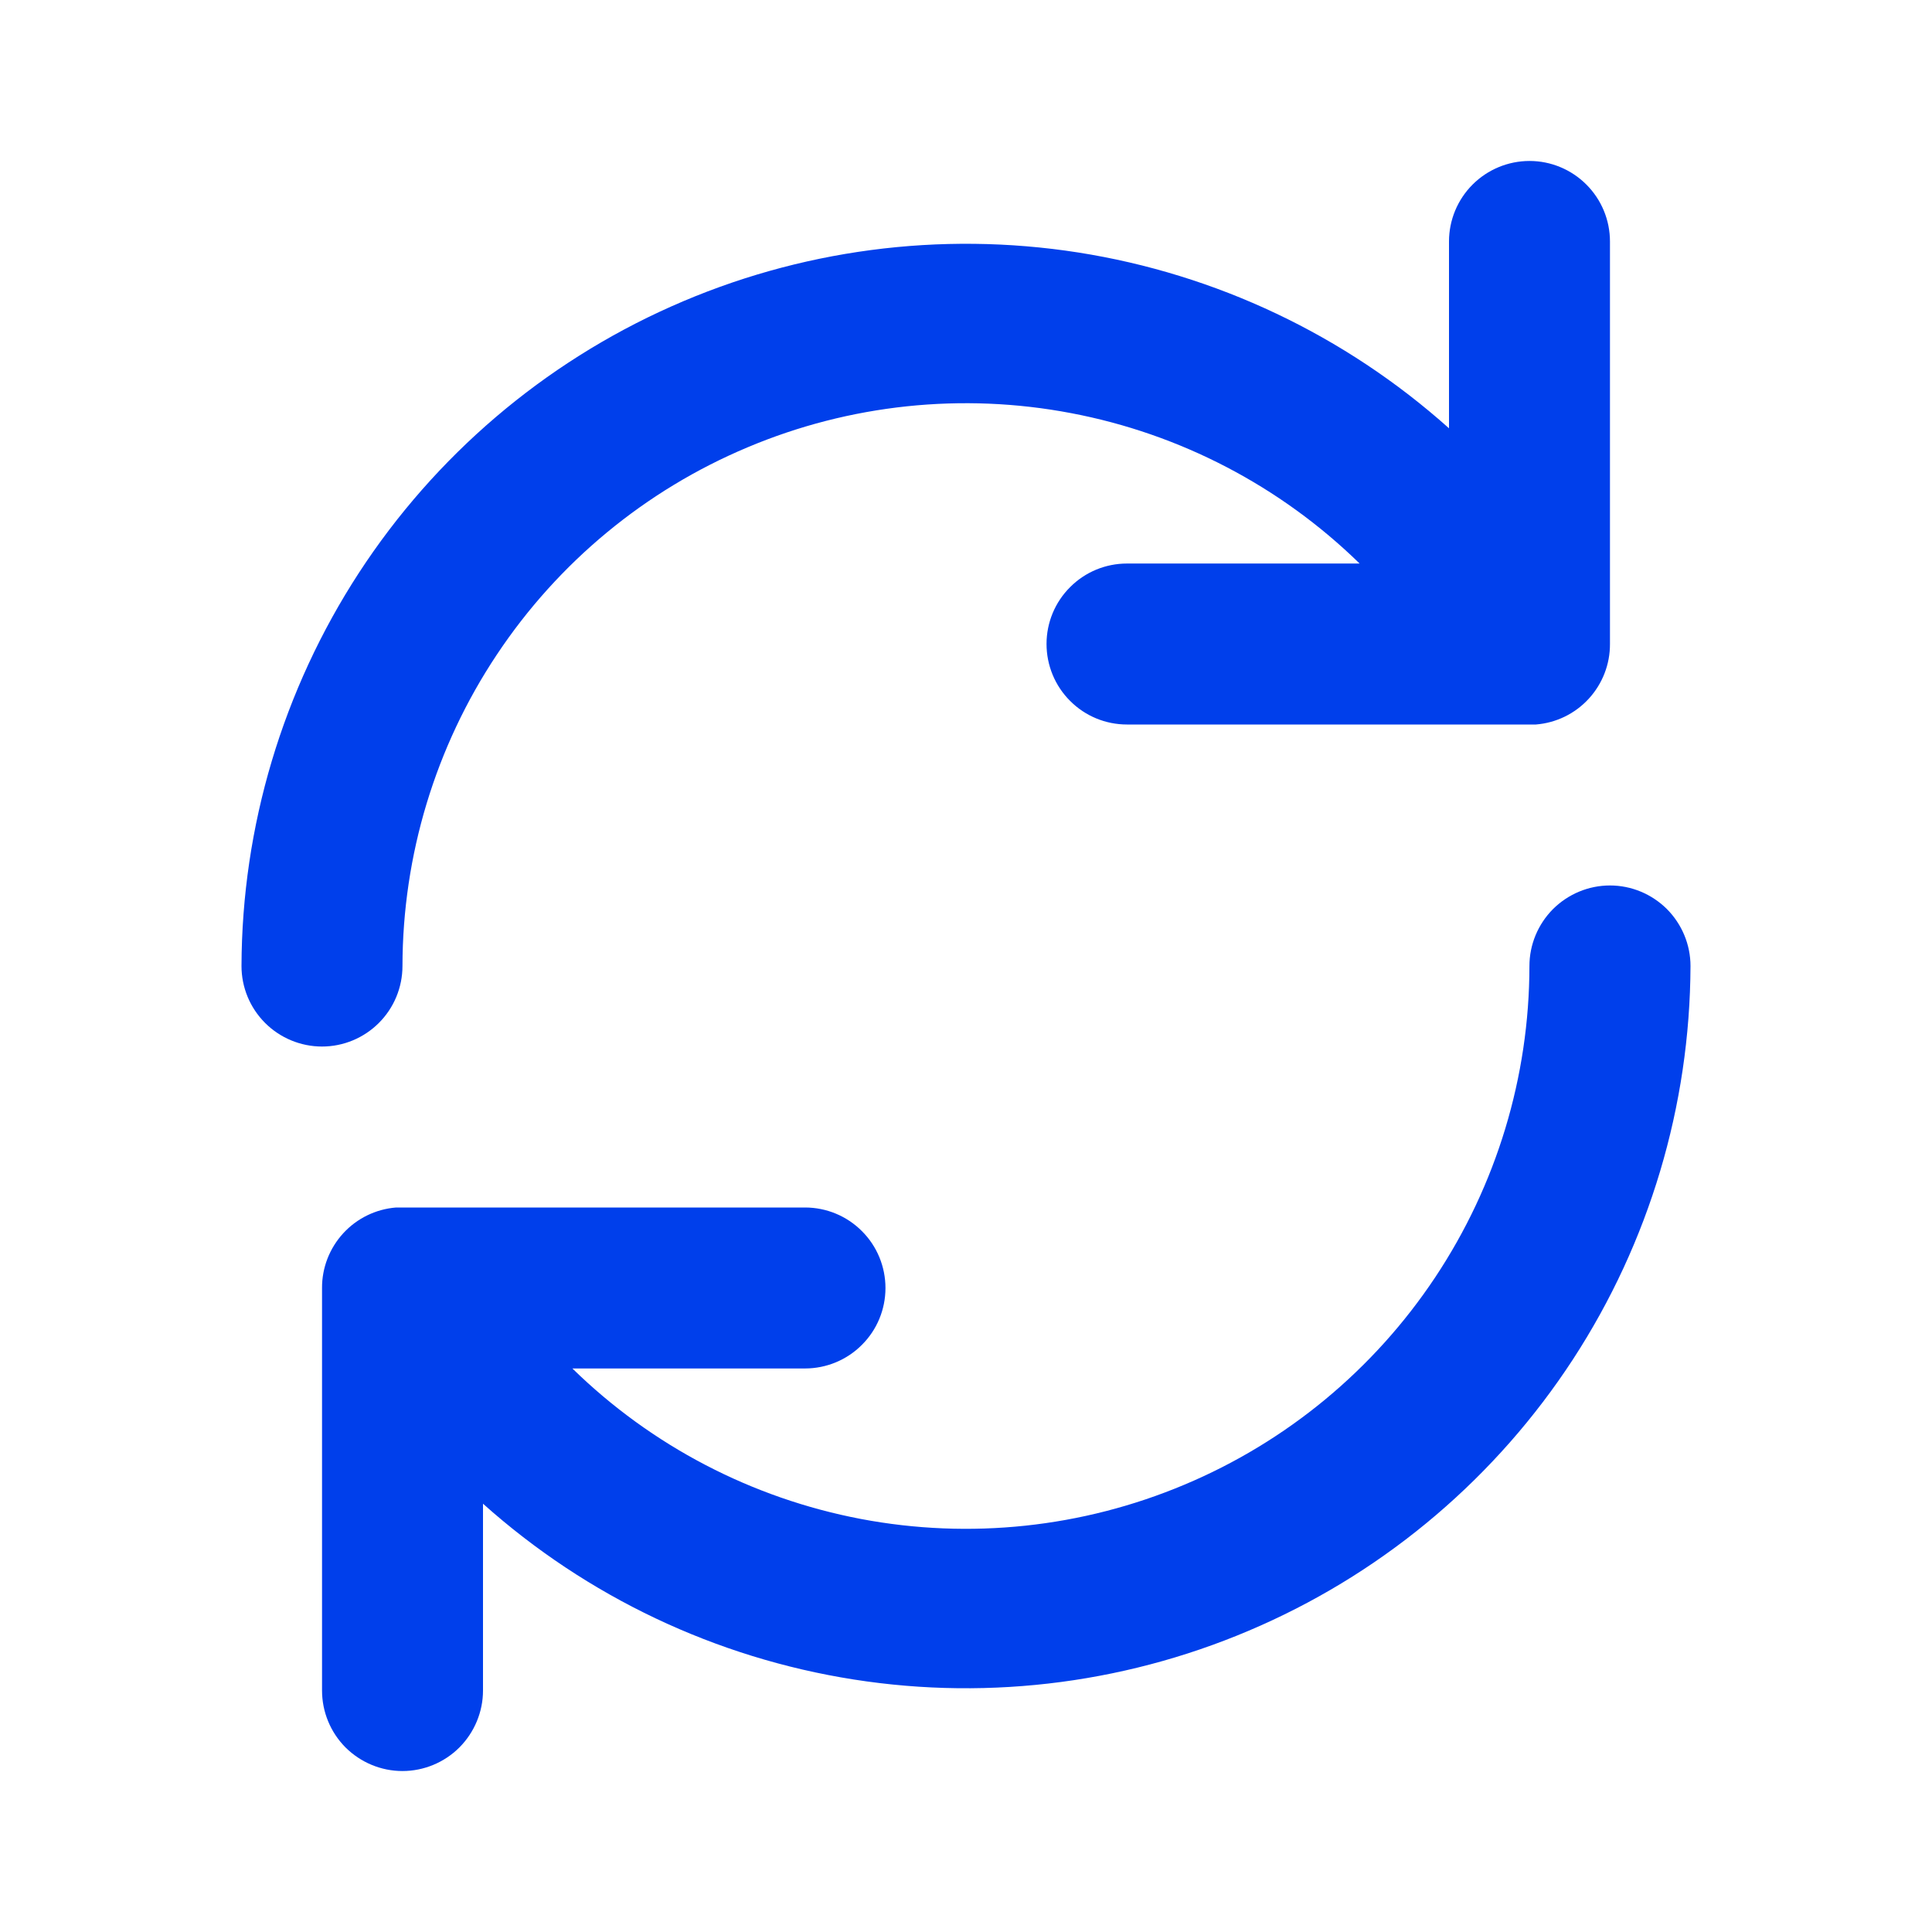 <svg width="19" height="19" viewBox="0 0 19 19" fill="none" xmlns="http://www.w3.org/2000/svg">
<path d="M3.958 9.5C3.96 8.41 4.282 7.345 4.886 6.438C5.49 5.53 6.347 4.821 7.352 4.399C8.356 3.976 9.463 3.859 10.534 4.063C11.604 4.266 12.591 4.78 13.371 5.542H11.083C10.873 5.542 10.672 5.625 10.524 5.774C10.375 5.922 10.292 6.123 10.292 6.333C10.292 6.543 10.375 6.745 10.524 6.893C10.672 7.042 10.873 7.125 11.083 7.125H15.105C15.304 7.109 15.489 7.019 15.624 6.872C15.759 6.725 15.834 6.533 15.833 6.333V2.375C15.833 2.165 15.75 1.964 15.601 1.815C15.453 1.667 15.252 1.583 15.042 1.583C14.832 1.583 14.63 1.667 14.482 1.815C14.333 1.964 14.25 2.165 14.25 2.375V4.212C13.226 3.296 11.96 2.696 10.603 2.483C9.246 2.271 7.856 2.455 6.601 3.014C5.347 3.572 4.28 4.482 3.53 5.633C2.781 6.784 2.379 8.127 2.375 9.5C2.375 9.71 2.458 9.911 2.607 10.06C2.755 10.208 2.957 10.292 3.167 10.292C3.377 10.292 3.578 10.208 3.726 10.06C3.875 9.911 3.958 9.71 3.958 9.5Z" fill="#003FEB"/>
<path d="M15.833 8.708C15.623 8.708 15.422 8.792 15.273 8.94C15.125 9.089 15.041 9.29 15.041 9.5C15.04 10.59 14.717 11.655 14.114 12.562C13.51 13.47 12.653 14.179 11.648 14.601C10.643 15.024 9.537 15.141 8.466 14.938C7.395 14.734 6.408 14.22 5.629 13.458H7.917C8.126 13.458 8.328 13.375 8.476 13.226C8.625 13.078 8.708 12.877 8.708 12.667C8.708 12.457 8.625 12.255 8.476 12.107C8.328 11.958 8.126 11.875 7.917 11.875H3.895C3.696 11.891 3.511 11.981 3.376 12.128C3.241 12.275 3.166 12.467 3.167 12.667V16.625C3.167 16.835 3.25 17.036 3.398 17.185C3.547 17.333 3.748 17.417 3.958 17.417C4.168 17.417 4.37 17.333 4.518 17.185C4.666 17.036 4.75 16.835 4.75 16.625V14.788C5.774 15.704 7.04 16.304 8.397 16.517C9.754 16.73 11.144 16.545 12.398 15.986C13.653 15.428 14.72 14.518 15.47 13.367C16.219 12.217 16.62 10.874 16.625 9.5C16.625 9.29 16.541 9.089 16.393 8.94C16.244 8.792 16.043 8.708 15.833 8.708Z" fill="#003FEB"/>
</svg>
